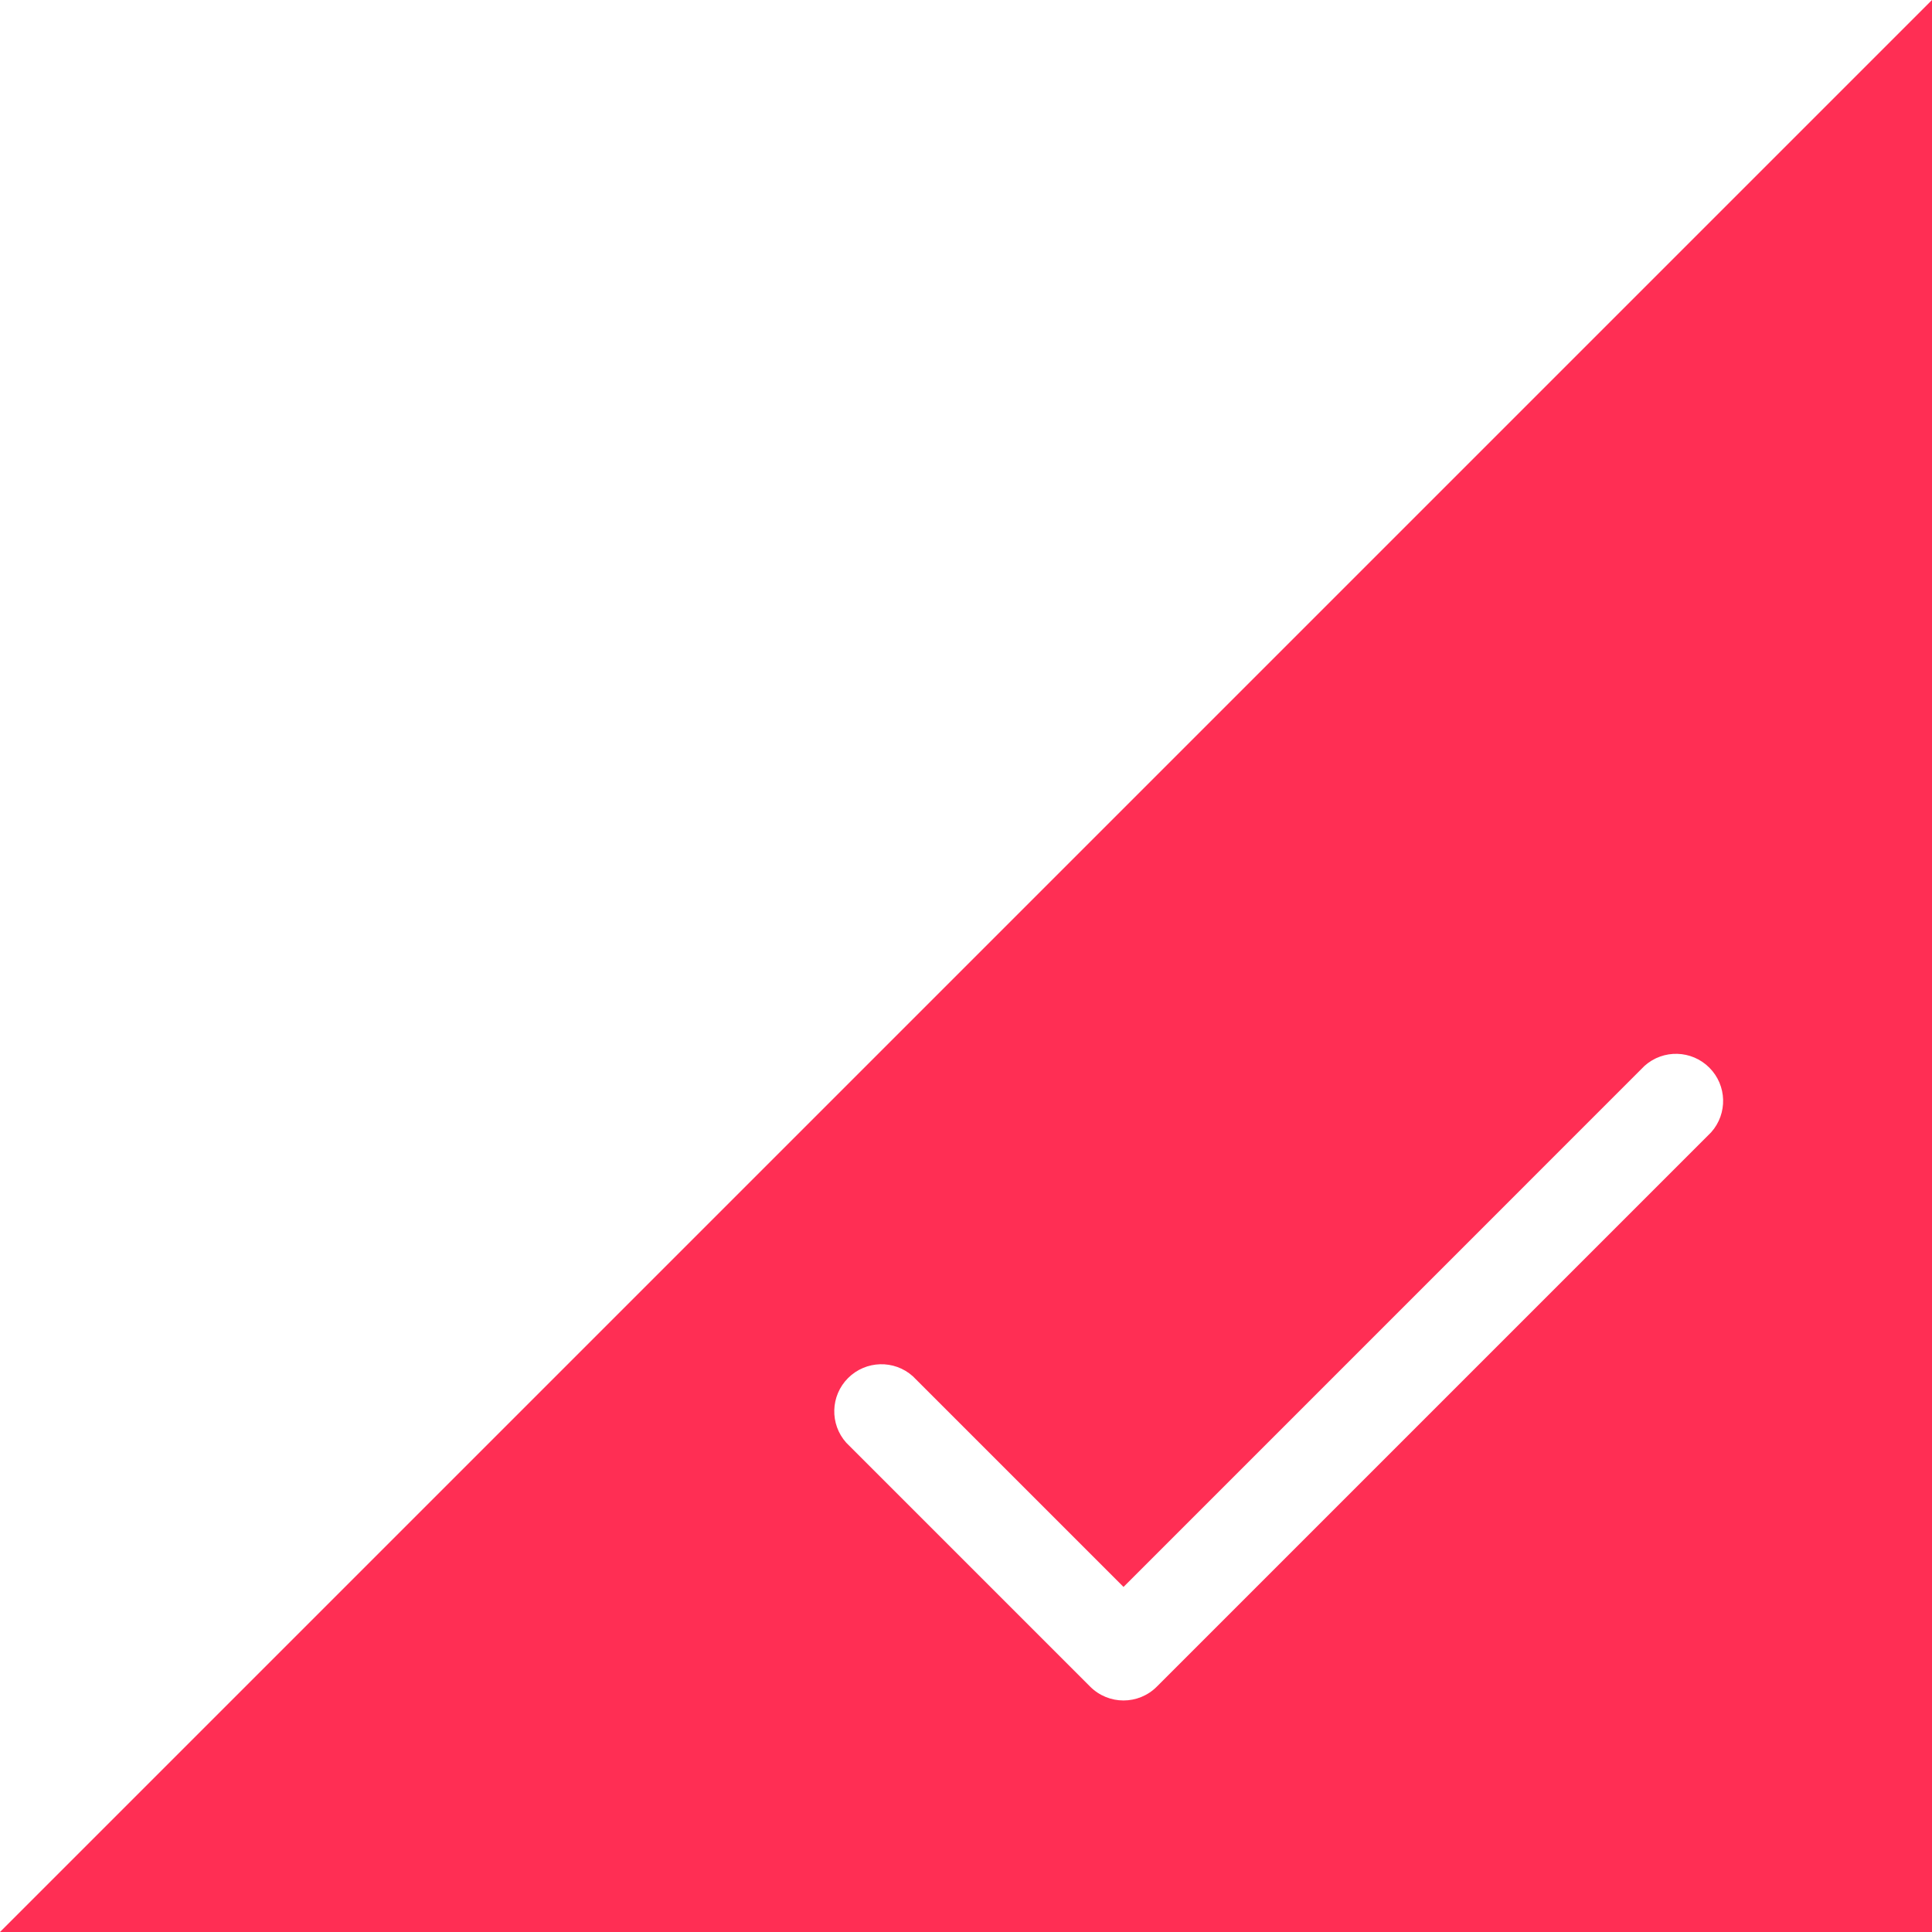 <?xml version="1.0" encoding="UTF-8"?>
<svg width="30px" height="30px" viewBox="0 0 30 30" version="1.1" xmlns="http://www.w3.org/2000/svg" xmlns:xlink="http://www.w3.org/1999/xlink">
    <!-- Generator: Sketch 52.2 (67145) - http://www.bohemiancoding.com/sketch -->
    <title>对勾选中</title>
    <desc>Created with Sketch.</desc>
    <g id="Page-1" stroke="none" stroke-width="1" fill="none" fill-rule="evenodd">
        <g id="分享图片" transform="translate(-919, -756)">
            <g id="分组-9" transform="translate(919, 756)">
                <g id="对勾选中">
                    <rect id="矩形" fill="#000000" opacity="0" x="0" y="0" width="30" height="30"></rect>
                    <path d="M30,0 L30,30 L0,30 L30,0 Z M17.962,26.191 L26.571,17.582 C26.829,17.293 26.817,16.852 26.542,16.578 C26.268,16.304 25.828,16.291 25.538,16.549 L17.446,24.642 L14.174,21.37 C13.885,21.111 13.444,21.124 13.169,21.398 C12.894,21.673 12.882,22.114 13.141,22.403 L16.929,26.191 C17.215,26.476 17.677,26.476 17.962,26.191 Z" id="合并形状" fill="#FF2E54"></path>
                </g>
            </g>
        </g>
    </g>
</svg>